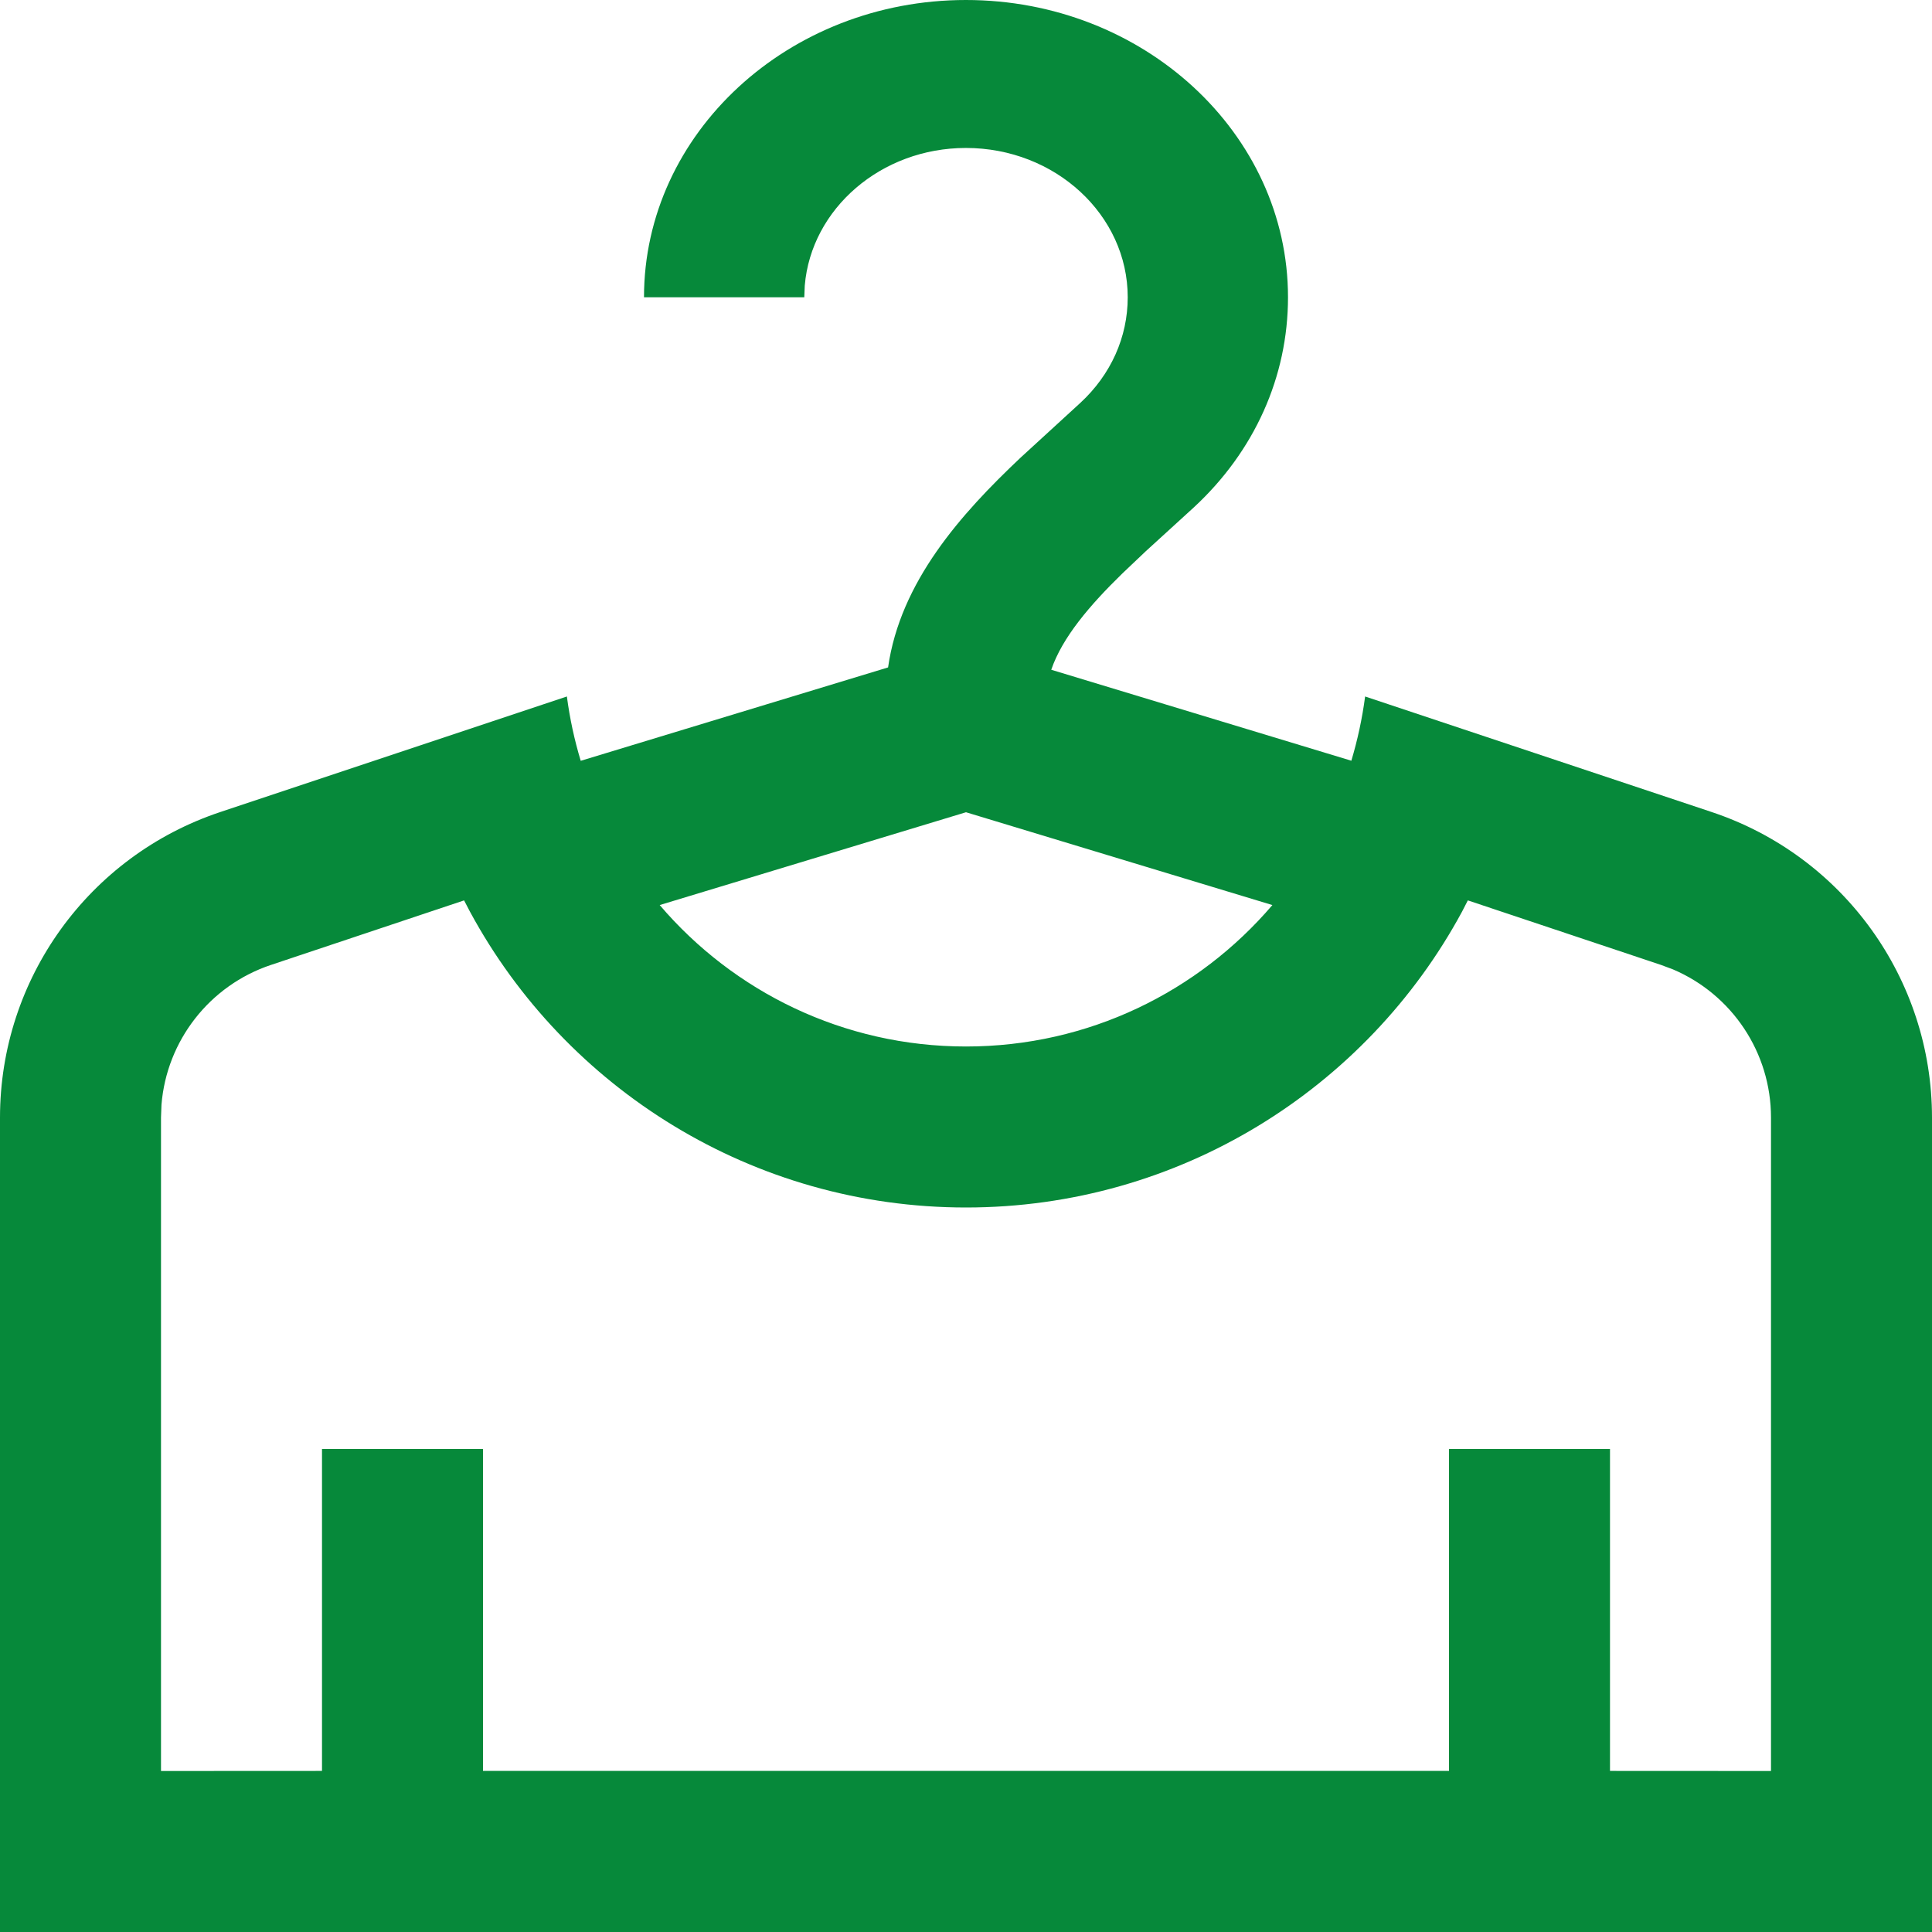 <svg id="HangerGreen" width="24" height="24" viewBox="0 0 24 24" fill="none" xmlns="http://www.w3.org/2000/svg">
<path fill-rule="evenodd" clip-rule="evenodd" d="M11.999 0C14.205 0 16 1.657 16 3.693C16 4.679 15.584 5.607 14.828 6.305L14.235 6.846L13.941 7.125C13.538 7.518 13.196 7.918 13.059 8.32L16.787 9.45C16.864 9.192 16.922 8.926 16.958 8.652L21.265 10.088C22.898 10.633 24 12.161 24 13.883V24H0V13.883C0 12.161 1.102 10.633 2.735 10.088L7.042 8.652C7.078 8.926 7.136 9.193 7.214 9.451L11.032 8.291C11.184 7.228 11.934 6.387 12.679 5.684L13.42 5.005C13.8 4.654 14.009 4.188 14.009 3.693C14.009 2.67 13.108 1.838 11.999 1.838C10.945 1.838 10.077 2.593 9.997 3.548L9.991 3.693H8C8 1.657 9.794 0 11.999 0ZM18.234 11.185L18.162 11.325C16.973 13.526 14.645 15 12 15C9.355 15 7.028 13.526 5.838 11.325L5.765 11.185L3.368 11.986C2.602 12.241 2.07 12.929 2.006 13.723L2 13.883V22L4 21.999V18H6V21.999H18V18H20V21.999L22 22V13.883C22 13.076 21.516 12.354 20.782 12.042L20.632 11.986L18.234 11.185ZM12 10.09L8.195 11.243C9.112 12.318 10.476 13 12 13C13.524 13 14.888 12.318 15.806 11.243L12 10.09Z" fill="#06893A"/>
</svg>
